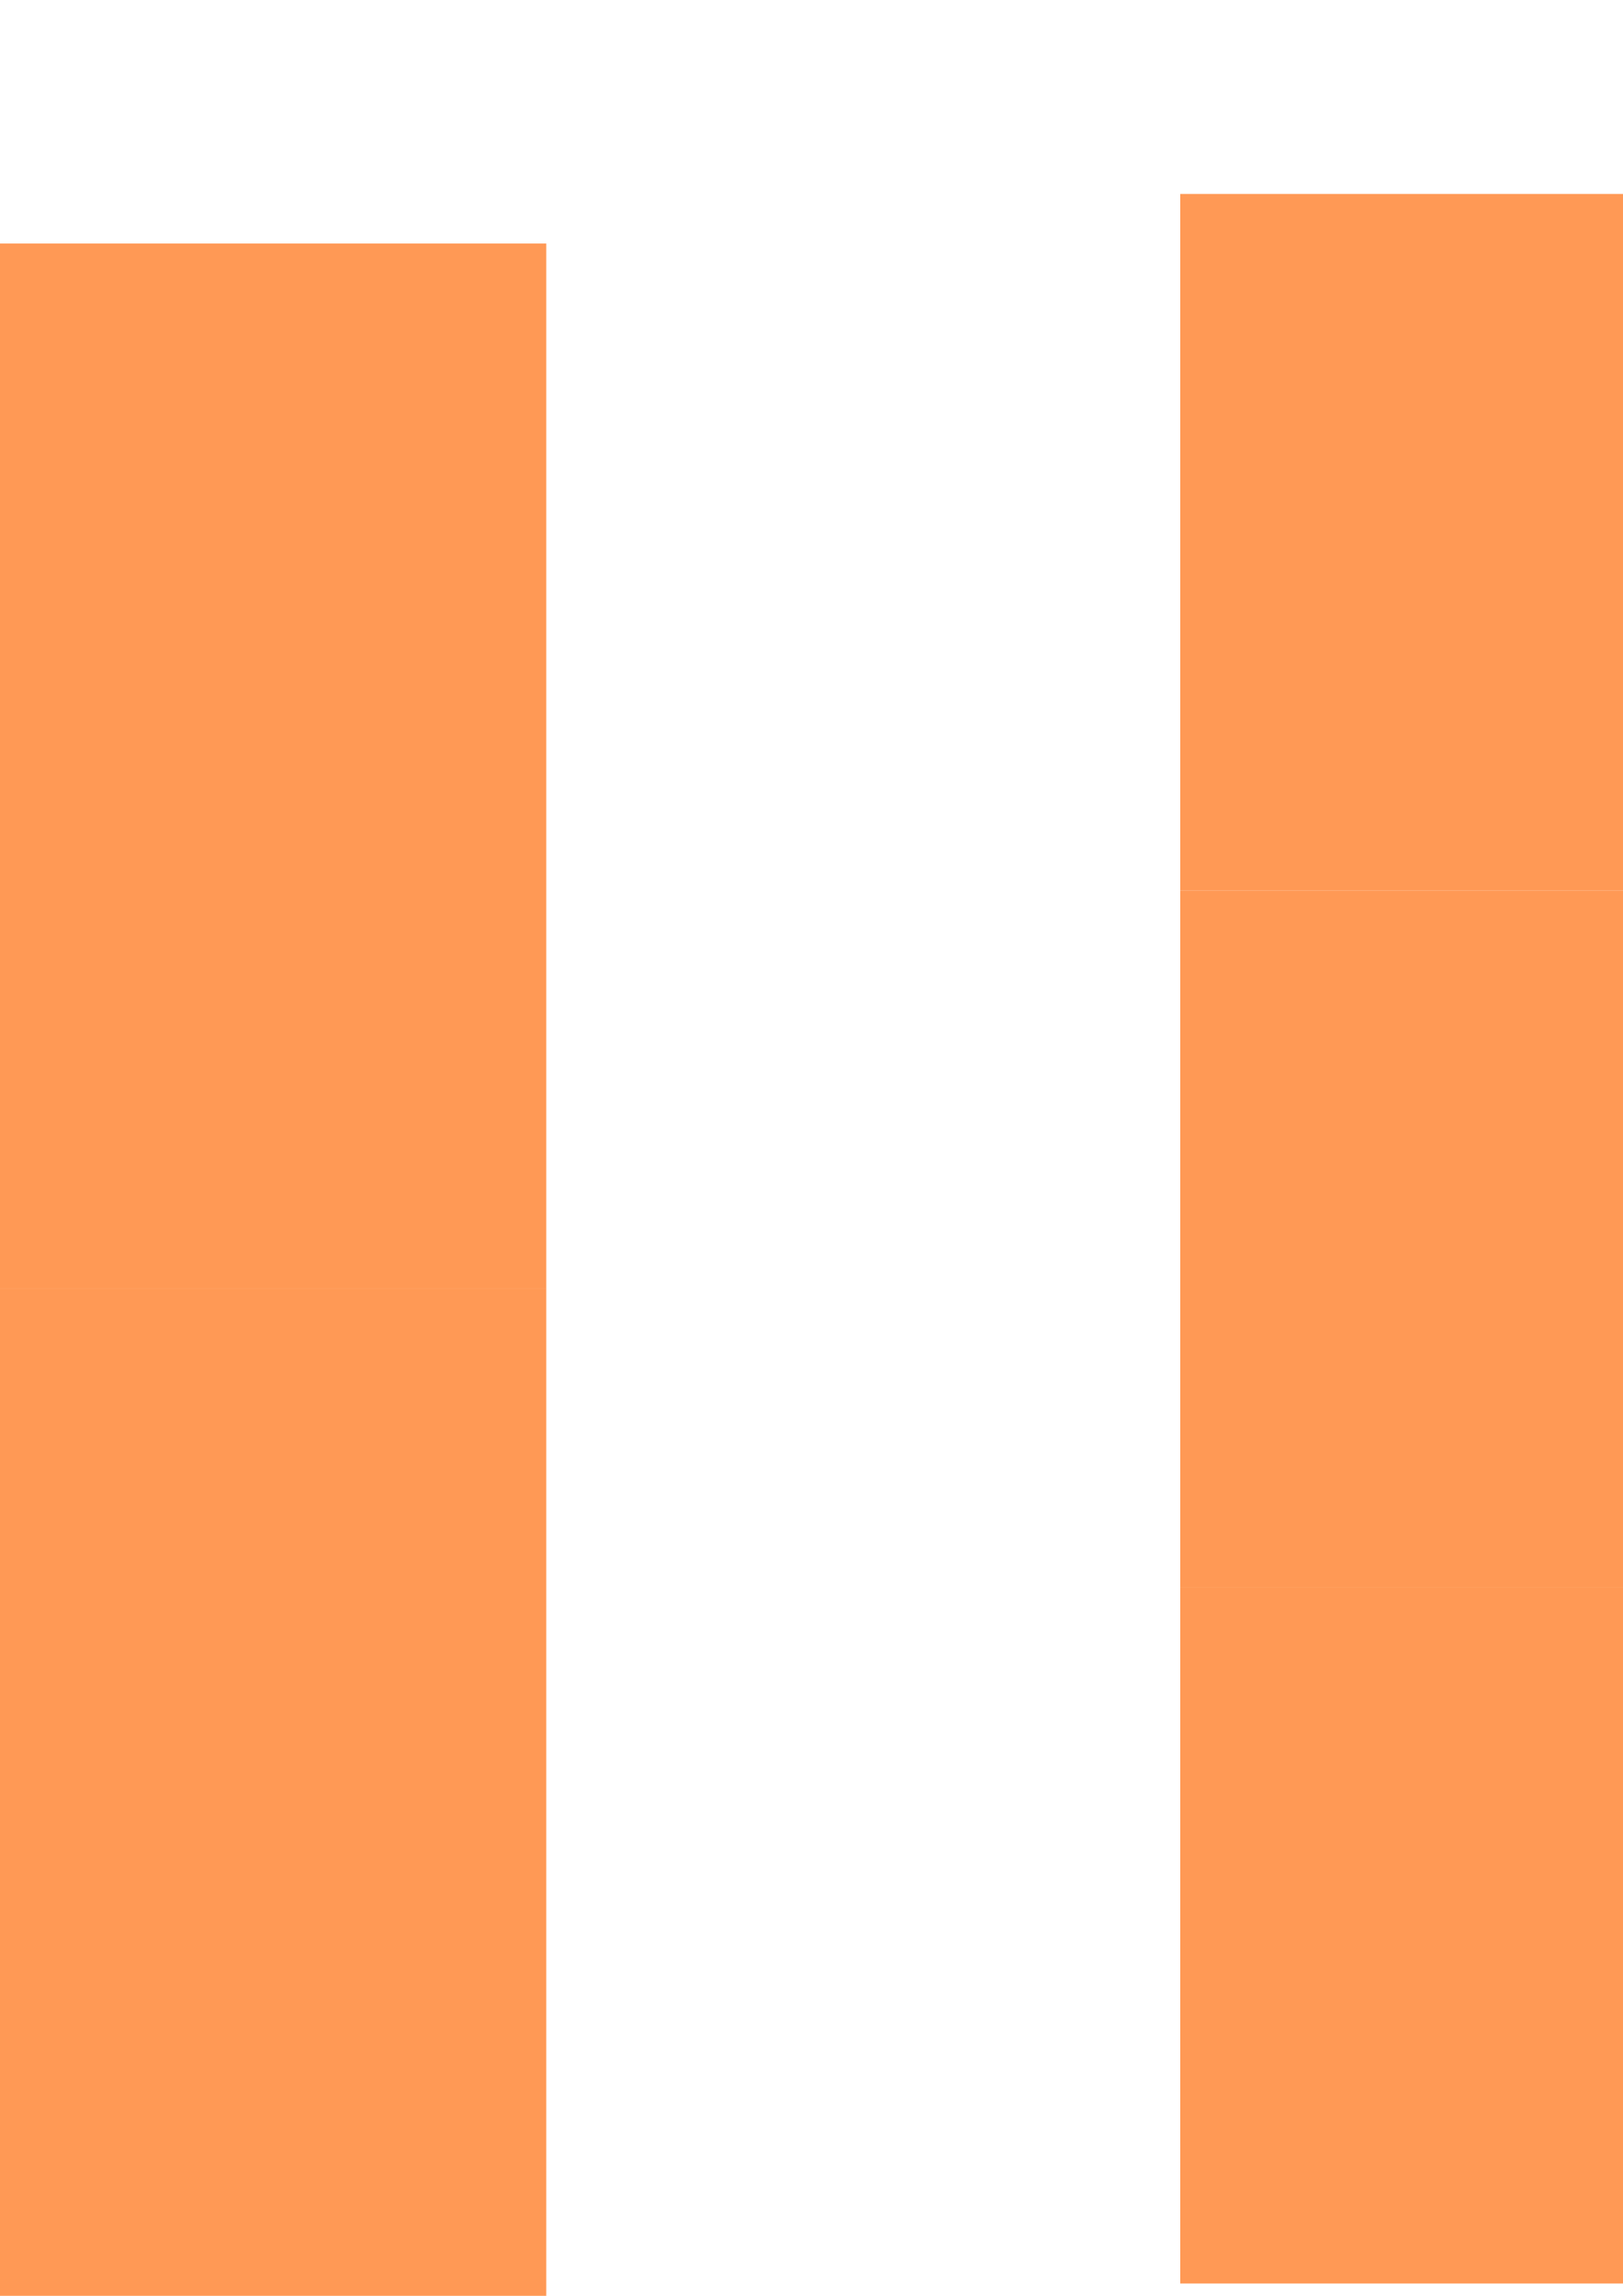 <?xml version="1.0" encoding="UTF-8" standalone="no"?>
<!-- Created with Inkscape (http://www.inkscape.org/) -->

<svg
   xmlns:dc="http://purl.org/dc/elements/1.1/"
   xmlns:cc="http://creativecommons.org/ns#"
   xmlns:rdf="http://www.w3.org/1999/02/22-rdf-syntax-ns#"
   xmlns:svg="http://www.w3.org/2000/svg"
   xmlns="http://www.w3.org/2000/svg"
   xmlns:sodipodi="http://sodipodi.sourceforge.net/DTD/sodipodi-0.dtd"
   xmlns:inkscape="http://www.inkscape.org/namespaces/inkscape"
   width="210mm"
   height="297mm"
   viewBox="0 0 210 297"
   version="1.1"
   id="svg6603"
   inkscape:version="0.92.3 (2405546, 2018-03-11)"
   sodipodi:docname="TarokKards.svg">
  <defs
     id="defs6597">
    <inkscape:path-effect
       effect="bspline"
       id="path-effect7348"
       is_visible="true"
       weight="33.333"
       steps="2"
       helper_size="0"
       apply_no_weight="true"
       apply_with_weight="true"
       only_selected="false" />
    <inkscape:path-effect
       only_selected="false"
       apply_with_weight="true"
       apply_no_weight="true"
       helper_size="0"
       steps="2"
       weight="33.333"
       is_visible="true"
       id="path-effect7344"
       effect="bspline" />
    <inkscape:path-effect
       effect="bspline"
       id="path-effect7340"
       is_visible="true"
       weight="33.333"
       steps="2"
       helper_size="0"
       apply_no_weight="true"
       apply_with_weight="true"
       only_selected="false" />
    <inkscape:path-effect
       only_selected="false"
       apply_with_weight="true"
       apply_no_weight="true"
       helper_size="0"
       steps="2"
       weight="33.333"
       is_visible="true"
       id="path-effect7336"
       effect="bspline" />
    <inkscape:path-effect
       effect="bspline"
       id="path-effect7332"
       is_visible="true"
       weight="33.333"
       steps="2"
       helper_size="0"
       apply_no_weight="true"
       apply_with_weight="true"
       only_selected="false" />
    <inkscape:path-effect
       only_selected="false"
       apply_with_weight="true"
       apply_no_weight="true"
       helper_size="0"
       steps="2"
       weight="33.333"
       is_visible="true"
       id="path-effect7328"
       effect="bspline" />
    <inkscape:path-effect
       effect="bspline"
       id="path-effect7324"
       is_visible="true"
       weight="33.333"
       steps="2"
       helper_size="0"
       apply_no_weight="true"
       apply_with_weight="true"
       only_selected="false" />
    <inkscape:path-effect
       effect="bspline"
       id="path-effect7294"
       is_visible="true"
       weight="33.333"
       steps="2"
       helper_size="0"
       apply_no_weight="true"
       apply_with_weight="true"
       only_selected="false" />
    <inkscape:path-effect
       only_selected="false"
       apply_with_weight="true"
       apply_no_weight="true"
       helper_size="0"
       steps="2"
       weight="33.333"
       is_visible="true"
       id="path-effect7291"
       effect="bspline" />
    <inkscape:path-effect
       effect="bspline"
       id="path-effect7288"
       is_visible="true"
       weight="33.333"
       steps="2"
       helper_size="0"
       apply_no_weight="true"
       apply_with_weight="true"
       only_selected="false" />
    <inkscape:path-effect
       only_selected="false"
       apply_with_weight="true"
       apply_no_weight="true"
       helper_size="0"
       steps="2"
       weight="33.333"
       is_visible="true"
       id="path-effect7285"
       effect="bspline" />
    <inkscape:path-effect
       effect="bspline"
       id="path-effect7220"
       is_visible="true"
       weight="33.333"
       steps="2"
       helper_size="0"
       apply_no_weight="true"
       apply_with_weight="true"
       only_selected="false" />
    <inkscape:path-effect
       only_selected="false"
       apply_with_weight="true"
       apply_no_weight="true"
       helper_size="0"
       steps="2"
       weight="33.333"
       is_visible="true"
       id="path-effect7216"
       effect="bspline" />
    <inkscape:path-effect
       effect="bspline"
       id="path-effect7212"
       is_visible="true"
       weight="33.333"
       steps="2"
       helper_size="0"
       apply_no_weight="true"
       apply_with_weight="true"
       only_selected="false" />
    <inkscape:path-effect
       only_selected="false"
       apply_with_weight="true"
       apply_no_weight="true"
       helper_size="0"
       steps="2"
       weight="33.333"
       is_visible="true"
       id="path-effect6448"
       effect="bspline" />
    <inkscape:path-effect
       only_selected="false"
       apply_with_weight="true"
       apply_no_weight="true"
       helper_size="0"
       steps="2"
       weight="33.333"
       is_visible="true"
       id="path-effect6595"
       effect="bspline" />
    <inkscape:path-effect
       only_selected="false"
       apply_with_weight="true"
       apply_no_weight="true"
       helper_size="0"
       steps="2"
       weight="33.333"
       is_visible="true"
       id="path-effect6448-8"
       effect="bspline" />
  </defs>
  <sodipodi:namedview
     id="base"
     pagecolor="#ffffff"
     bordercolor="#666666"
     borderopacity="1.0"
     inkscape:pageopacity="0.0"
     inkscape:pageshadow="2"
     inkscape:zoom="0.12374369"
     inkscape:cx="3197.2361"
     inkscape:cy="98.671607"
     inkscape:document-units="mm"
     inkscape:current-layer="layer1"
     showgrid="false"
     inkscape:window-width="1366"
     inkscape:window-height="705"
     inkscape:window-x="1912"
     inkscape:window-y="394"
     inkscape:window-maximized="1" />
  <g
     inkscape:label="Layer 1"
     inkscape:groupmode="layer"
     id="layer1">
    <rect
       y="25"
       x="391.962"
       height="67.579"
       width="83.533"
       id="rect7306"
       style="opacity:1;fill:#ff9955;fill-opacity:1;stroke:none;stroke-width:0.177;stroke-linecap:round;stroke-linejoin:round;stroke-miterlimit:4;stroke-dasharray:none;stroke-opacity:1" />
    <rect
       style="opacity:1;fill:#ff9955;fill-opacity:1;stroke:none;stroke-width:0.177;stroke-linecap:round;stroke-linejoin:round;stroke-miterlimit:4;stroke-dasharray:none;stroke-opacity:1"
       id="rect7308"
       width="83.533"
       height="67.579"
       x="391.962"
       y="92.58" />
    <rect
       y="160.159"
       x="391.962"
       height="67.579"
       width="83.533"
       id="rect7310"
       style="opacity:1;fill:#ff9955;fill-opacity:1;stroke:none;stroke-width:0.177;stroke-linecap:round;stroke-linejoin:round;stroke-miterlimit:4;stroke-dasharray:none;stroke-opacity:1" />
    <rect
       style="opacity:1;fill:#ff9955;fill-opacity:1;stroke:none;stroke-width:0.177;stroke-linecap:round;stroke-linejoin:round;stroke-miterlimit:4;stroke-dasharray:none;stroke-opacity:1"
       id="rect7312"
       width="83.533"
       height="67.579"
       x="391.962"
       y="227.739" />
    <rect
       y="227.739"
       x="475.494"
       height="67.579"
       width="83.533"
       id="rect7314"
       style="opacity:1;fill:#ff9955;fill-opacity:1;stroke:none;stroke-width:0.177;stroke-linecap:round;stroke-linejoin:round;stroke-miterlimit:4;stroke-dasharray:none;stroke-opacity:1" />
    <rect
       style="opacity:1;fill:#ff9955;fill-opacity:1;stroke:none;stroke-width:0.177;stroke-linecap:round;stroke-linejoin:round;stroke-miterlimit:4;stroke-dasharray:none;stroke-opacity:1"
       id="rect7316"
       width="83.533"
       height="67.579"
       x="475.494"
       y="160.159" />
    <rect
       y="92.58"
       x="475.494"
       height="67.579"
       width="83.533"
       id="rect7318"
       style="opacity:1;fill:#ff9955;fill-opacity:1;stroke:none;stroke-width:0.177;stroke-linecap:round;stroke-linejoin:round;stroke-miterlimit:4;stroke-dasharray:none;stroke-opacity:1" />
    <rect
       style="opacity:1;fill:#ff9955;fill-opacity:1;stroke:none;stroke-width:0.177;stroke-linecap:round;stroke-linejoin:round;stroke-miterlimit:4;stroke-dasharray:none;stroke-opacity:1"
       id="rect7320"
       width="83.533"
       height="67.579"
       x="475.494"
       y="25" />
    <path
       sodipodi:nodetypes="ascscsccccssscsa"
       inkscape:connector-curvature="0"
       id="path6579"
       d="m -29.154,-61.24 c -6.614,0.007 -12.281,9.31 -12.996,14.995 -0.715,5.686 6.512,13.01 6.505,13.003 -0.007,-0.007 -6.559,-6.559 -13.03,-6.532 -6.471,0.027 -12.93,6.486 -12.949,13.004 -0.02,6.518 6.287,12.824 12.881,12.92 6.594,0.096 16.12,-10.328 17.343,-6.16 l -7.5,22.501 h 19.494 l -7.544,-22.633 c 1.846,-4.109 10.797,6.392 17.293,6.39 6.496,-0.002 12.994,-6.5 12.994,-12.998 -3.97e-5,-6.498 -6.533,-13.031 -13.014,-13.014 -6.481,0.018 -12.861,6.398 -12.92,6.456 -0.059,0.059 6.841,-7.912 6.003,-13.501 -0.838,-5.589 -6.183,-14.438 -12.56,-14.432 z"
       style="fill:#483737;stroke:#000000;stroke-width:0.087px;stroke-linecap:butt;stroke-linejoin:miter;stroke-opacity:1" />
    <rect
       y="166.663"
       x="-96.384"
       height="135.159"
       width="83.533"
       id="rect7222"
       style="opacity:1;fill:#ff9955;fill-opacity:1;stroke:none;stroke-width:0.25;stroke-linecap:round;stroke-linejoin:round;stroke-miterlimit:4;stroke-dasharray:none;stroke-opacity:1" />
    <rect
       style="opacity:1;fill:#ff9955;fill-opacity:1;stroke:none;stroke-width:0.25;stroke-linecap:round;stroke-linejoin:round;stroke-miterlimit:4;stroke-dasharray:none;stroke-opacity:1"
       id="rect7224"
       width="83.533"
       height="135.159"
       x="-12.851"
       y="31.504" />
    <rect
       style="opacity:1;fill:#ff9955;fill-opacity:1;stroke:none;stroke-width:0.25;stroke-linecap:round;stroke-linejoin:round;stroke-miterlimit:4;stroke-dasharray:none;stroke-opacity:1"
       id="rect7226"
       width="83.533"
       height="135.159"
       x="-96.384"
       y="31.504" />
    <rect
       y="166.663"
       x="-12.851"
       height="135.159"
       width="83.533"
       id="rect7228"
       style="opacity:1;fill:#ff9955;fill-opacity:1;stroke:none;stroke-width:0.25;stroke-linecap:round;stroke-linejoin:round;stroke-miterlimit:4;stroke-dasharray:none;stroke-opacity:1" />
    <rect
       style="opacity:1;fill:#ff9955;fill-opacity:1;stroke:none;stroke-width:0.204;stroke-linecap:round;stroke-linejoin:round;stroke-miterlimit:4;stroke-dasharray:none;stroke-opacity:1"
       id="rect7262"
       width="83.533"
       height="90.106"
       x="152.711"
       y="205.301" />
    <rect
       y="115.195"
       x="152.711"
       height="90.106"
       width="83.533"
       id="rect7264"
       style="opacity:1;fill:#ff9955;fill-opacity:1;stroke:none;stroke-width:0.204;stroke-linecap:round;stroke-linejoin:round;stroke-miterlimit:4;stroke-dasharray:none;stroke-opacity:1" />
    <rect
       style="opacity:1;fill:#ff9955;fill-opacity:1;stroke:none;stroke-width:0.204;stroke-linecap:round;stroke-linejoin:round;stroke-miterlimit:4;stroke-dasharray:none;stroke-opacity:1"
       id="rect7266"
       width="83.533"
       height="90.106"
       x="152.711"
       y="25.089" />
    <rect
       y="25.089"
       x="236.244"
       height="90.106"
       width="83.533"
       id="rect7268"
       style="opacity:1;fill:#ff9955;fill-opacity:1;stroke:none;stroke-width:0.204;stroke-linecap:round;stroke-linejoin:round;stroke-miterlimit:4;stroke-dasharray:none;stroke-opacity:1" />
    <rect
       style="opacity:1;fill:#ff9955;fill-opacity:1;stroke:none;stroke-width:0.204;stroke-linecap:round;stroke-linejoin:round;stroke-miterlimit:4;stroke-dasharray:none;stroke-opacity:1"
       id="rect7270"
       width="83.533"
       height="90.106"
       x="236.244"
       y="115.195" />
    <rect
       y="205.301"
       x="236.244"
       height="90.106"
       width="83.533"
       id="rect7272"
       style="opacity:1;fill:#ff9955;fill-opacity:1;stroke:none;stroke-width:0.204;stroke-linecap:round;stroke-linejoin:round;stroke-miterlimit:4;stroke-dasharray:none;stroke-opacity:1" />
    <path
       sodipodi:nodetypes="ascccccsa"
       inkscape:original-d="m 203.01878,-40.554492 c 7e-5,-1.022265 5e-5,-8.898677 0,-13.34793 -8.17041,-5.7e-5 -16.34097,-5.7e-5 -24.51138,0 5e-5,8.170296 5e-5,16.340865 0,24.511387 8.17057,8.170456 24.51138,24.511397 24.51138,24.511397 0,0 16.34098,-16.340981 24.51139,-24.511382 -0.15656,-8.170475 6e-5,-16.340953 0,-24.511402 -8.17044,-5.7e-5 -16.34087,-5.7e-5 -24.51139,0 4e-5,4.449253 4e-5,12.325665 0,13.34793 z"
       inkscape:path-effect="#path-effect7291"
       inkscape:connector-curvature="0"
       id="path7276"
       d="m 203.019,-41.577 c 0,0 0,-7.876 -4.085,-10.101 -4.085,-2.225 -12.256,-2.225 -16.341,1.861 -4.085,4.085 -4.085,12.256 6e-5,20.426 4.085,8.171 12.256,16.341 20.426,24.511 8.17,-8.17 16.341,-16.341 20.426,-24.511 4.085,-8.17 4.085,-16.341 -2e-5,-20.426 -4.085,-4.085 -12.256,-4.085 -16.341,-1.861 -4.085,2.225 -4.085,10.101 -4.085,10.101 z"
       style="fill:#ff2a2a;stroke:#000000;stroke-width:0.055px;stroke-linecap:butt;stroke-linejoin:miter;stroke-opacity:1" />
    <rect
       ry="12.095"
       y="413.795"
       x="527.601"
       height="270.318"
       width="167.065"
       id="rect7236"
       style="opacity:1;fill:#ececec;fill-opacity:1;stroke:#000000;stroke-width:1.9;stroke-linecap:round;stroke-linejoin:round;stroke-miterlimit:4;stroke-dasharray:none;stroke-opacity:1"
       transform="rotate(-29.27)"
       inkscape:export-filename="C:\Users\Blaž\Desktop\g7381.png"
       inkscape:export-xdpi="27.395222"
       inkscape:export-ydpi="27.395222" />
    <g
       id="g7358"
       transform="rotate(-29.27,676.617,-454.111)"
       inkscape:export-filename="C:\Users\Blaž\Desktop\g7381.png"
       inkscape:export-xdpi="27.395222"
       inkscape:export-ydpi="27.395222">
      <path
         style="fill:#483737;stroke:#000000;stroke-width:0.055px;stroke-linecap:butt;stroke-linejoin:miter;stroke-opacity:1"
         d="m 433.729,80.362 c 0,0 -6.162,0 -6.162,0 2.054,-6.162 4.518,-13.554 3.696,-14.377 -0.822,-0.822 -5.707,4.062 -9.858,3.025 -4.152,-1.038 -8.217,-7.135 -6.162,-13.298 2.054,-6.162 10.271,-12.325 18.487,-18.487 8.217,6.162 16.433,12.325 18.487,18.487 2.054,6.162 -2.054,12.325 -6.107,13.407 -4.053,1.082 -9.131,-3.996 -9.944,-3.184 -0.812,0.812 1.672,8.264 3.726,14.427 0,0 -6.162,0 -6.162,0 z"
         id="path6593"
         inkscape:connector-curvature="0"
         inkscape:path-effect="#path-effect6595"
         inkscape:original-d="M 433.72942,80.361781 H 427.567 c 0,0 4.51806,-13.554477 6.16231,-18.487447 -3.28856,3.288616 -8.17306,8.173184 -12.32474,12.324935 -4.15163,-6.227552 -8.21655,-12.324889 -12.32493,-18.487255 8.21664,-6.162501 24.64975,-18.487341 24.64975,-18.487341 0,0 16.43324,12.32484 24.64977,18.487341 -4.10824,6.162366 -8.21655,12.324776 -12.32492,18.487255 -4.05116,-3.944946 -9.07616,-9.076271 -12.32482,-12.324833 1.62435,4.872896 6.16241,18.487345 6.16241,18.487345 z"
         sodipodi:nodetypes="ccccccccccc" />
      <path
         sodipodi:nodetypes="ccccccccccc"
         inkscape:original-d="m 433.72941,147.94128 h -6.16242 c 0,0 4.51807,-13.55448 6.16232,-18.48745 -3.28857,3.28862 -8.17307,8.17318 -12.32475,12.32494 -4.15163,-6.22755 -8.21654,-12.32489 -12.32493,-18.48726 8.21665,-6.1625 24.64975,-18.48734 24.64975,-18.48734 0,0 16.43325,12.32484 24.64978,18.48734 -4.10825,6.16237 -8.21656,12.32477 -12.32492,18.48726 -4.05117,-3.94495 -9.07617,-9.07628 -12.32483,-12.32484 1.62435,4.8729 6.16241,18.48735 6.16241,18.48735 z"
         inkscape:path-effect="#path-effect7324"
         inkscape:connector-curvature="0"
         id="path7322"
         d="m 433.729,147.941 c 0,0 -6.162,0 -6.162,0 2.054,-6.162 4.518,-13.554 3.696,-14.377 -0.822,-0.822 -5.707,4.062 -9.858,3.025 -4.152,-1.038 -8.217,-7.135 -6.162,-13.298 2.054,-6.162 10.271,-12.325 18.487,-18.487 8.217,6.162 16.433,12.325 18.487,18.487 2.054,6.162 -2.054,12.325 -6.107,13.407 -4.053,1.082 -9.131,-3.996 -9.944,-3.184 -0.812,0.812 1.672,8.264 3.726,14.427 0,0 -6.162,0 -6.162,0 z"
         style="fill:#483737;stroke:#000000;stroke-width:0.055px;stroke-linecap:butt;stroke-linejoin:miter;stroke-opacity:1" />
      <path
         style="fill:#483737;stroke:#000000;stroke-width:0.055px;stroke-linecap:butt;stroke-linejoin:miter;stroke-opacity:1"
         d="m 433.729,215.521 c 0,0 -6.162,0 -6.162,0 2.054,-6.162 4.518,-13.554 3.696,-14.377 -0.822,-0.822 -5.707,4.062 -9.858,3.025 -4.152,-1.038 -8.217,-7.135 -6.162,-13.298 2.054,-6.162 10.271,-12.325 18.487,-18.487 8.217,6.162 16.433,12.325 18.487,18.487 2.054,6.162 -2.054,12.325 -6.107,13.407 -4.053,1.082 -9.131,-3.996 -9.944,-3.184 -0.812,0.812 1.672,8.264 3.726,14.427 0,0 -6.162,0 -6.162,0 z"
         id="path7326"
         inkscape:connector-curvature="0"
         inkscape:path-effect="#path-effect7328"
         inkscape:original-d="m 433.72941,215.52077 h -6.16242 c 0,0 4.51807,-13.55447 6.16232,-18.48745 -3.28857,3.28862 -8.17307,8.17319 -12.32475,12.32494 -4.15163,-6.22755 -8.21655,-12.32489 -12.32493,-18.48725 8.21665,-6.1625 24.64975,-18.48734 24.64975,-18.48734 0,0 16.43325,12.32484 24.64978,18.48734 -4.10825,6.16236 -8.21656,12.32477 -12.32492,18.48725 -4.05117,-3.94494 -9.07617,-9.07627 -12.32483,-12.32483 1.62435,4.8729 6.16241,18.48734 6.16241,18.48734 z"
         sodipodi:nodetypes="ccccccccccc" />
      <path
         sodipodi:nodetypes="ccccccccccc"
         inkscape:original-d="M 433.72941,283.10027 H 427.567 c 0,0 4.51806,-13.55448 6.16231,-18.48745 -3.28856,3.28862 -8.17306,8.17319 -12.32474,12.32494 -4.15164,-6.22755 -8.21655,-12.32489 -12.32493,-18.48725 8.21664,-6.16251 24.64975,-18.48734 24.64975,-18.48734 0,0 16.43324,12.32483 24.64977,18.48734 -4.10824,6.16236 -8.21656,12.32477 -12.32492,18.48725 -4.05117,-3.94494 -9.07616,-9.07627 -12.32483,-12.32484 1.62435,4.87291 6.16241,18.48735 6.16241,18.48735 z"
         inkscape:path-effect="#path-effect7332"
         inkscape:connector-curvature="0"
         id="path7330"
         d="m 433.729,283.1 c 0,0 -6.162,0 -6.162,0 2.054,-6.162 4.518,-13.554 3.696,-14.377 -0.822,-0.822 -5.707,4.062 -9.858,3.025 -4.152,-1.038 -8.217,-7.135 -6.162,-13.298 2.054,-6.162 10.271,-12.325 18.487,-18.487 8.217,6.162 16.433,12.325 18.487,18.487 2.054,6.162 -2.054,12.325 -6.107,13.407 -4.053,1.082 -9.131,-3.996 -9.944,-3.184 -0.812,0.812 1.672,8.264 3.726,14.427 0,0 -6.162,0 -6.162,0 z"
         style="fill:#483737;stroke:#000000;stroke-width:0.055px;stroke-linecap:butt;stroke-linejoin:miter;stroke-opacity:1" />
      <path
         style="fill:#483737;stroke:#000000;stroke-width:0.055px;stroke-linecap:butt;stroke-linejoin:miter;stroke-opacity:1"
         d="m 517.262,283.1 c 0,0 -6.162,0 -6.162,0 2.054,-6.162 4.518,-13.554 3.696,-14.377 -0.822,-0.822 -5.707,4.062 -9.858,3.025 -4.152,-1.038 -8.217,-7.135 -6.162,-13.298 2.054,-6.162 10.271,-12.325 18.487,-18.487 8.217,6.162 16.433,12.325 18.487,18.487 2.054,6.162 -2.054,12.325 -6.107,13.407 -4.053,1.082 -9.131,-3.996 -9.944,-3.184 -0.812,0.812 1.672,8.264 3.726,14.427 0,0 -6.162,0 -6.162,0 z"
         id="path7334"
         inkscape:connector-curvature="0"
         inkscape:path-effect="#path-effect7336"
         inkscape:original-d="m 517.26191,283.10027 h -6.16241 c 0,0 4.51806,-13.55448 6.16231,-18.48745 -3.28856,3.28862 -8.17306,8.17319 -12.32474,12.32494 -4.15164,-6.22755 -8.21655,-12.32489 -12.32493,-18.48725 8.21664,-6.16251 24.64975,-18.48734 24.64975,-18.48734 0,0 16.43324,12.32483 24.64977,18.48734 -4.10824,6.16236 -8.21656,12.32477 -12.32492,18.48725 -4.05117,-3.94494 -9.07616,-9.07627 -12.32483,-12.32484 1.62435,4.87291 6.16241,18.48735 6.16241,18.48735 z"
         sodipodi:nodetypes="ccccccccccc" />
      <path
         sodipodi:nodetypes="ccccccccccc"
         inkscape:original-d="m 517.26191,215.52077 h -6.16241 c 0,0 4.51806,-13.55448 6.16231,-18.48745 -3.28856,3.28862 -8.17306,8.17319 -12.32474,12.32494 -4.15164,-6.22755 -8.21655,-12.32489 -12.32493,-18.48725 8.21664,-6.16251 24.64975,-18.48734 24.64975,-18.48734 0,0 16.43324,12.32483 24.64977,18.48734 -4.10824,6.16236 -8.21656,12.32477 -12.32492,18.48725 -4.05117,-3.94494 -9.07616,-9.07627 -12.32483,-12.32484 1.62435,4.87291 6.16241,18.48735 6.16241,18.48735 z"
         inkscape:path-effect="#path-effect7340"
         inkscape:connector-curvature="0"
         id="path7338"
         d="m 517.262,215.521 c 0,0 -6.162,0 -6.162,0 2.054,-6.162 4.518,-13.554 3.696,-14.377 -0.822,-0.822 -5.707,4.062 -9.858,3.025 -4.152,-1.038 -8.217,-7.135 -6.162,-13.298 2.054,-6.162 10.271,-12.325 18.487,-18.487 8.217,6.162 16.433,12.325 18.487,18.487 2.054,6.162 -2.054,12.325 -6.107,13.407 -4.053,1.082 -9.131,-3.996 -9.944,-3.184 -0.812,0.812 1.672,8.264 3.726,14.427 0,0 -6.162,0 -6.162,0 z"
         style="fill:#483737;stroke:#000000;stroke-width:0.055px;stroke-linecap:butt;stroke-linejoin:miter;stroke-opacity:1" />
      <path
         style="fill:#483737;stroke:#000000;stroke-width:0.055px;stroke-linecap:butt;stroke-linejoin:miter;stroke-opacity:1"
         d="m 517.262,147.941 c 0,0 -6.162,0 -6.162,0 2.054,-6.162 4.518,-13.554 3.696,-14.377 -0.822,-0.822 -5.707,4.062 -9.858,3.025 -4.152,-1.038 -8.217,-7.135 -6.162,-13.298 2.054,-6.162 10.271,-12.325 18.487,-18.487 8.217,6.162 16.433,12.325 18.487,18.487 2.054,6.162 -2.054,12.325 -6.107,13.407 -4.053,1.082 -9.131,-3.996 -9.944,-3.184 -0.812,0.812 1.672,8.264 3.726,14.427 0,0 -6.162,0 -6.162,0 z"
         id="path7342"
         inkscape:connector-curvature="0"
         inkscape:path-effect="#path-effect7344"
         inkscape:original-d="m 517.26191,147.94127 h -6.16241 c 0,0 4.51806,-13.55448 6.16231,-18.48745 -3.28856,3.28862 -8.17306,8.17319 -12.32474,12.32494 -4.15164,-6.22755 -8.21655,-12.32489 -12.32493,-18.48725 8.21664,-6.16251 24.64975,-18.48734 24.64975,-18.48734 0,0 16.43324,12.32483 24.64977,18.48734 -4.10824,6.16236 -8.21656,12.32477 -12.32492,18.48725 -4.05117,-3.94494 -9.07616,-9.07627 -12.32483,-12.32484 1.62435,4.87291 6.16241,18.48735 6.16241,18.48735 z"
         sodipodi:nodetypes="ccccccccccc" />
      <path
         sodipodi:nodetypes="ccccccccccc"
         inkscape:original-d="m 517.26191,80.361777 h -6.16241 c 0,0 4.51806,-13.55448 6.16231,-18.48745 -3.28856,3.28862 -8.17306,8.17319 -12.32474,12.32494 -4.15164,-6.22755 -8.21655,-12.32489 -12.32493,-18.48725 8.21664,-6.16251 24.64975,-18.48734 24.64975,-18.48734 0,0 16.43324,12.32483 24.64977,18.48734 -4.10824,6.16236 -8.21656,12.32477 -12.32492,18.48725 -4.05117,-3.94494 -9.07616,-9.07627 -12.32483,-12.32484 1.62435,4.87291 6.16241,18.48735 6.16241,18.48735 z"
         inkscape:path-effect="#path-effect7348"
         inkscape:connector-curvature="0"
         id="path7346"
         d="m 517.262,80.362 c 0,0 -6.162,0 -6.162,0 2.054,-6.162 4.518,-13.554 3.696,-14.377 -0.822,-0.822 -5.707,4.062 -9.858,3.025 -4.152,-1.038 -8.217,-7.135 -6.162,-13.298 2.054,-6.162 10.271,-12.325 18.487,-18.487 8.217,6.162 16.433,12.325 18.487,18.487 2.054,6.162 -2.054,12.325 -6.107,13.407 -4.053,1.082 -9.131,-3.996 -9.944,-3.184 -0.812,0.812 1.672,8.264 3.726,14.427 0,0 -6.162,0 -6.162,0 z"
         style="fill:#483737;stroke:#000000;stroke-width:0.055px;stroke-linecap:butt;stroke-linejoin:miter;stroke-opacity:1" />
    </g>
    <rect
       style="opacity:1;fill:#ececec;fill-opacity:1;stroke:#000000;stroke-width:1.9;stroke-linecap:round;stroke-linejoin:round;stroke-miterlimit:4;stroke-dasharray:none;stroke-opacity:1"
       id="rect7148"
       width="167.065"
       height="270.318"
       x="809.887"
       y="102.997"
       ry="12.095"
       transform="rotate(-5.811)"
       inkscape:export-filename="C:\Users\Blaž\Desktop\g7381.png"
       inkscape:export-xdpi="27.395222"
       inkscape:export-ydpi="27.395222" />
    <g
       id="g7234"
       transform="rotate(-5.811,389.989,-10644.09)"
       inkscape:export-filename="C:\Users\Blaž\Desktop\g7381.png"
       inkscape:export-xdpi="27.395222"
       inkscape:export-ydpi="27.395222">
      <path
         style="fill:#ff2a2a;stroke:#000000;stroke-width:0.055px;stroke-linecap:butt;stroke-linejoin:miter;stroke-opacity:1"
         d="m -223.951,63.845 c 0,0 0,-7.876 -4.085,-10.101 -4.085,-2.225 -12.256,-2.225 -16.341,1.861 -4.085,4.085 -4.085,12.256 5e-5,20.426 4.085,8.171 12.256,16.341 20.426,24.511 8.17,-8.17 16.341,-16.341 20.426,-24.511 4.085,-8.17 4.085,-16.341 -1e-5,-20.426 -4.085,-4.085 -12.256,-4.085 -16.341,-1.861 -4.085,2.225 -4.085,10.101 -4.085,10.101 z"
         id="path6446-1"
         inkscape:connector-curvature="0"
         inkscape:path-effect="#path-effect6448-8"
         inkscape:original-d="m -223.95078,64.867426 c 7e-5,-1.022265 5e-5,-8.898677 0,-13.34793 -8.17041,-5.7e-5 -16.34097,-5.7e-5 -24.51138,0 5e-5,8.170296 5e-5,16.340865 0,24.511387 8.17057,8.170456 24.51138,24.511397 24.51138,24.511397 0,0 16.34098,-16.340971 24.51139,-24.511382 -0.15656,-8.170475 6e-5,-16.340953 0,-24.511402 -8.17044,-5.7e-5 -16.34087,-5.7e-5 -24.51139,0 4e-5,4.449253 4e-5,12.325665 0,13.34793 z"
         sodipodi:nodetypes="ascccccsa" />
      <path
         sodipodi:nodetypes="ascccccsa"
         inkscape:original-d="m -140.41828,64.867426 c 7e-5,-1.022265 5e-5,-8.898677 0,-13.34793 -8.17041,-5.7e-5 -16.34097,-5.7e-5 -24.51138,0 5e-5,8.170296 5e-5,16.340865 0,24.511387 8.17057,8.170456 24.51138,24.511397 24.51138,24.511397 0,0 16.34098,-16.340981 24.51139,-24.511382 -0.15656,-8.170475 6e-5,-16.340953 0,-24.511402 -8.17044,-5.7e-5 -16.34087,-5.7e-5 -24.51139,0 4e-5,4.449253 4e-5,12.325665 0,13.34793 z"
         inkscape:path-effect="#path-effect7212"
         inkscape:connector-curvature="0"
         id="path7210"
         d="m -140.418,63.845 c 0,0 0,-7.876 -4.085,-10.101 -4.085,-2.225 -12.256,-2.225 -16.341,1.861 -4.085,4.085 -4.085,12.256 5e-5,20.426 4.085,8.171 12.256,16.341 20.426,24.511 8.17,-8.17 16.341,-16.341 20.426,-24.511 4.085,-8.17 4.085,-16.341 -2e-5,-20.426 -4.085,-4.085 -12.256,-4.085 -16.341,-1.861 -4.085,2.225 -4.085,10.101 -4.085,10.101 z"
         style="fill:#ff2a2a;stroke:#000000;stroke-width:0.055px;stroke-linecap:butt;stroke-linejoin:miter;stroke-opacity:1" />
      <path
         style="fill:#ff2a2a;stroke:#000000;stroke-width:0.055px;stroke-linecap:butt;stroke-linejoin:miter;stroke-opacity:1"
         d="m -140.418,199.004 c 0,0 0,-7.876 -4.085,-10.101 -4.085,-2.225 -12.256,-2.225 -16.341,1.861 -4.085,4.085 -4.085,12.256 4e-5,20.426 4.085,8.171 12.256,16.341 20.426,24.511 8.17,-8.17 16.341,-16.341 20.426,-24.511 4.085,-8.17 4.085,-16.341 -1e-5,-20.426 -4.085,-4.085 -12.256,-4.085 -16.341,-1.861 -4.085,2.225 -4.085,10.101 -4.085,10.101 z"
         id="path7214"
         inkscape:connector-curvature="0"
         inkscape:path-effect="#path-effect7216"
         inkscape:original-d="m -140.41828,200.02643 c 7e-5,-1.02226 5e-5,-8.89868 0,-13.34793 -8.17041,-6e-5 -16.34097,-6e-5 -24.51138,0 5e-5,8.1703 5e-5,16.34087 0,24.51139 8.17057,8.17045 24.51138,24.51139 24.51138,24.51139 0,0 16.34098,-16.34097 24.51139,-24.51138 -0.15656,-8.17047 6e-5,-16.34095 0,-24.5114 -8.17044,-6e-5 -16.34087,-6e-5 -24.51139,0 4e-5,4.44925 4e-5,12.32567 0,13.34793 z"
         sodipodi:nodetypes="ascccccsa" />
      <path
         sodipodi:nodetypes="ascccccsa"
         inkscape:original-d="m -223.95078,200.02643 c 7e-5,-1.02227 5e-5,-8.89868 0,-13.34793 -8.17041,-6e-5 -16.34097,-6e-5 -24.51138,0 5e-5,8.1703 5e-5,16.34086 0,24.51139 8.17057,8.17045 24.51138,24.51138 24.51138,24.51138 0,0 16.34098,-16.34097 24.51139,-24.51137 -0.15656,-8.17047 6e-5,-16.34095 0,-24.5114 -8.17044,-6e-5 -16.34087,-6e-5 -24.51139,0 4e-5,4.44925 4e-5,12.32566 0,13.34793 z"
         inkscape:path-effect="#path-effect7220"
         inkscape:connector-curvature="0"
         id="path7218"
         d="m -223.951,199.004 c 0,0 0,-7.876 -4.085,-10.101 -4.085,-2.225 -12.256,-2.225 -16.341,1.861 -4.085,4.085 -4.085,12.256 5e-5,20.426 4.085,8.171 12.256,16.341 20.426,24.511 8.17,-8.17 16.341,-16.341 20.426,-24.511 4.085,-8.17 4.085,-16.341 -2e-5,-20.426 -4.085,-4.085 -12.256,-4.085 -16.341,-1.861 -4.085,2.225 -4.085,10.101 -4.085,10.101 z"
         style="fill:#ff2a2a;stroke:#000000;stroke-width:0.055px;stroke-linecap:butt;stroke-linejoin:miter;stroke-opacity:1" />
    </g>
    <rect
       ry="12.095"
       y="-239.62"
       x="940.673"
       height="270.318"
       width="167.065"
       id="rect7383"
       style="opacity:1;fill:#ececec;fill-opacity:1;stroke:#000000;stroke-width:1.9;stroke-linecap:round;stroke-linejoin:round;stroke-miterlimit:4;stroke-dasharray:none;stroke-opacity:1"
       transform="rotate(14.413)"
       inkscape:export-filename="C:\Users\Blaž\Desktop\g7381.png"
       inkscape:export-xdpi="27.395222"
       inkscape:export-ydpi="27.395222" />
    <path
       style="fill:#ff2a2a;stroke:#000000;stroke-width:0.062px;stroke-linecap:butt;stroke-linejoin:miter;stroke-opacity:1"
       d="m 1024.923,126.716 -34.001,20.097 20.097,34.001 34.001,-20.097 z"
       id="path6450"
       inkscape:connector-curvature="0"
       inkscape:export-filename="C:\Users\Blaž\Desktop\g7381.png"
       inkscape:export-xdpi="27.395222"
       inkscape:export-ydpi="27.395222" />
    <rect
       ry="12.095"
       y="-597.265"
       x="953.81"
       height="270.318"
       width="167.065"
       id="rect7304"
       style="opacity:1;fill:#ececec;fill-opacity:1;stroke:#000000;stroke-width:1.9;stroke-linecap:round;stroke-linejoin:round;stroke-miterlimit:4;stroke-dasharray:none;stroke-opacity:1"
       transform="rotate(34.057)"
       inkscape:export-filename="C:\Users\Blaž\Desktop\g7381.png"
       inkscape:export-xdpi="27.395222"
       inkscape:export-ydpi="27.395222" />
    <g
       id="g7381"
       transform="rotate(34.057,734.937,1228.362)"
       inkscape:export-filename="C:\Users\Blaž\Desktop\g7381.png"
       inkscape:export-xdpi="27.395222"
       inkscape:export-ydpi="27.395222">
      <path
         style="fill:#483737;stroke:#000000;stroke-width:0.058px;stroke-linecap:butt;stroke-linejoin:miter;stroke-opacity:1"
         d="m 517.254,37.765 c -4.364,0.004 -8.103,6.143 -8.575,9.894 -0.472,3.751 4.296,8.584 4.292,8.579 -0.005,-0.005 -4.328,-4.328 -8.597,-4.31 -4.269,0.018 -8.531,4.28 -8.544,8.58 -0.013,4.3 4.148,8.461 8.499,8.525 4.351,0.063 10.636,-6.814 11.443,-4.064 l -4.949,14.846 h 12.862 l -4.978,-14.933 c 1.218,-2.711 7.124,4.217 11.41,4.216 4.286,-0.001 8.574,-4.289 8.574,-8.576 -3e-5,-4.287 -4.31,-8.598 -8.586,-8.586 -4.276,0.012 -8.486,4.221 -8.525,4.26 -0.039,0.039 4.514,-5.22 3.961,-8.908 -0.553,-3.687 -4.079,-9.527 -8.287,-9.522 z"
         id="path7250"
         inkscape:connector-curvature="0"
         sodipodi:nodetypes="ascscsccccssscsa" />
      <path
         sodipodi:nodetypes="ascscsccccssscsa"
         inkscape:connector-curvature="0"
         id="path7252"
         d="m 433.721,240.503 c -4.364,0.005 -8.103,6.143 -8.575,9.894 -0.472,3.751 4.296,8.584 4.292,8.579 -0.005,-0.005 -4.328,-4.328 -8.597,-4.31 -4.269,0.018 -8.531,4.28 -8.544,8.58 -0.013,4.3 4.148,8.461 8.499,8.525 4.351,0.063 10.636,-6.814 11.443,-4.064 l -4.949,14.846 h 12.862 l -4.978,-14.933 c 1.218,-2.711 7.124,4.217 11.41,4.216 4.286,-9.2e-4 8.574,-4.289 8.574,-8.576 -3e-5,-4.287 -4.31,-8.598 -8.586,-8.586 -4.276,0.012 -8.486,4.221 -8.525,4.26 -0.039,0.039 4.514,-5.22 3.961,-8.908 -0.553,-3.687 -4.079,-9.527 -8.287,-9.522 z"
         style="fill:#483737;stroke:#000000;stroke-width:0.058px;stroke-linecap:butt;stroke-linejoin:miter;stroke-opacity:1" />
      <path
         style="fill:#483737;stroke:#000000;stroke-width:0.058px;stroke-linecap:butt;stroke-linejoin:miter;stroke-opacity:1"
         d="m 517.254,240.503 c -4.364,0.005 -8.103,6.143 -8.575,9.894 -0.472,3.751 4.296,8.584 4.292,8.579 -0.005,-0.005 -4.328,-4.328 -8.597,-4.31 -4.269,0.018 -8.531,4.28 -8.544,8.58 -0.013,4.3 4.148,8.461 8.499,8.525 4.351,0.063 10.636,-6.814 11.443,-4.064 l -4.949,14.846 h 12.862 l -4.978,-14.933 c 1.218,-2.711 7.124,4.217 11.41,4.216 4.286,-9.3e-4 8.574,-4.289 8.574,-8.576 -3e-5,-4.287 -4.31,-8.598 -8.586,-8.586 -4.276,0.012 -8.486,4.221 -8.525,4.26 -0.039,0.039 4.514,-5.22 3.961,-8.908 -0.553,-3.687 -4.079,-9.527 -8.287,-9.522 z"
         id="path7254"
         inkscape:connector-curvature="0"
         sodipodi:nodetypes="ascscsccccssscsa" />
      <path
         sodipodi:nodetypes="ascscsccccssscsa"
         inkscape:connector-curvature="0"
         id="path7256"
         d="m 433.721,172.924 c -4.364,0.005 -8.103,6.143 -8.575,9.894 -0.472,3.751 4.296,8.584 4.292,8.579 -0.005,-0.005 -4.328,-4.328 -8.597,-4.31 -4.269,0.018 -8.531,4.28 -8.544,8.58 -0.013,4.3 4.148,8.461 8.499,8.525 4.351,0.063 10.636,-6.814 11.443,-4.064 l -4.949,14.846 h 12.862 l -4.978,-14.933 c 1.218,-2.711 7.124,4.217 11.41,4.216 4.286,-9.2e-4 8.574,-4.289 8.574,-8.576 -2e-5,-4.287 -4.31,-8.598 -8.586,-8.586 -4.276,0.012 -8.486,4.221 -8.525,4.26 -0.039,0.039 4.514,-5.22 3.961,-8.908 -0.553,-3.687 -4.079,-9.527 -8.287,-9.522 z"
         style="fill:#483737;stroke:#000000;stroke-width:0.058px;stroke-linecap:butt;stroke-linejoin:miter;stroke-opacity:1" />
      <path
         style="fill:#483737;stroke:#000000;stroke-width:0.058px;stroke-linecap:butt;stroke-linejoin:miter;stroke-opacity:1"
         d="m 474.041,133.042 c -4.364,0.005 -8.103,6.143 -8.575,9.894 -0.472,3.751 4.296,8.584 4.292,8.579 -0.005,-0.005 -4.328,-4.328 -8.597,-4.31 -4.269,0.018 -8.531,4.28 -8.544,8.58 -0.013,4.3 4.148,8.461 8.499,8.524 4.351,0.063 10.636,-6.814 11.443,-4.064 l -4.949,14.846 h 12.862 l -4.978,-14.933 c 1.218,-2.711 7.124,4.217 11.41,4.216 4.286,-9.2e-4 8.574,-4.289 8.574,-8.576 -3e-5,-4.287 -4.31,-8.598 -8.586,-8.586 -4.276,0.012 -8.486,4.221 -8.525,4.26 -0.039,0.039 4.514,-5.22 3.961,-8.908 -0.553,-3.687 -4.079,-9.527 -8.287,-9.522 z"
         id="path7258"
         inkscape:connector-curvature="0"
         sodipodi:nodetypes="ascscsccccssscsa" />
      <path
         sodipodi:nodetypes="ascscsccccssscsa"
         inkscape:connector-curvature="0"
         id="path7248"
         d="m 433.721,37.765 c -4.364,0.004 -8.103,6.143 -8.575,9.894 -0.472,3.751 4.296,8.584 4.292,8.579 -0.005,-0.005 -4.328,-4.328 -8.597,-4.31 -4.269,0.018 -8.531,4.28 -8.544,8.58 -0.013,4.3 4.148,8.461 8.499,8.525 4.351,0.063 10.636,-6.814 11.443,-4.064 l -4.949,14.846 h 12.862 l -4.978,-14.933 c 1.218,-2.711 7.124,4.217 11.41,4.216 4.286,-0.001 8.574,-4.289 8.574,-8.576 -3e-5,-4.287 -4.31,-8.598 -8.586,-8.586 -4.276,0.012 -8.486,4.221 -8.525,4.26 -0.039,0.039 4.514,-5.22 3.961,-8.908 -0.553,-3.687 -4.079,-9.527 -8.287,-9.522 z"
         style="fill:#483737;stroke:#000000;stroke-width:0.058px;stroke-linecap:butt;stroke-linejoin:miter;stroke-opacity:1" />
      <path
         style="fill:#483737;stroke:#000000;stroke-width:0.058px;stroke-linecap:butt;stroke-linejoin:miter;stroke-opacity:1"
         d="m 517.254,172.924 c -4.364,0.005 -8.103,6.143 -8.575,9.894 -0.472,3.751 4.296,8.584 4.292,8.579 -0.005,-0.005 -4.328,-4.328 -8.597,-4.31 -4.269,0.018 -8.531,4.28 -8.544,8.58 -0.013,4.3 4.148,8.461 8.499,8.525 4.351,0.063 10.636,-6.814 11.443,-4.064 l -4.949,14.846 h 12.862 l -4.978,-14.933 c 1.218,-2.711 7.124,4.217 11.41,4.216 4.286,-9.3e-4 8.574,-4.289 8.574,-8.576 -3e-5,-4.287 -4.31,-8.598 -8.586,-8.586 -4.276,0.012 -8.486,4.221 -8.525,4.26 -0.039,0.039 4.514,-5.22 3.961,-8.908 -0.553,-3.687 -4.079,-9.527 -8.287,-9.522 z"
         id="path7366"
         inkscape:connector-curvature="0"
         sodipodi:nodetypes="ascscsccccssscsa" />
      <path
         sodipodi:nodetypes="ascscsccccssscsa"
         inkscape:connector-curvature="0"
         id="path7368"
         d="m 517.254,105.344 c -4.364,0.005 -8.103,6.143 -8.575,9.894 -0.472,3.751 4.296,8.584 4.292,8.579 -0.005,-0.005 -4.328,-4.328 -8.597,-4.31 -4.269,0.018 -8.531,4.28 -8.544,8.58 -0.013,4.3 4.148,8.461 8.499,8.525 4.351,0.063 10.636,-6.814 11.443,-4.064 l -4.949,14.846 h 12.862 l -4.978,-14.933 c 1.218,-2.711 7.124,4.217 11.41,4.216 4.286,-9.3e-4 8.574,-4.289 8.574,-8.576 -3e-5,-4.287 -4.31,-8.598 -8.586,-8.586 -4.276,0.012 -8.486,4.221 -8.525,4.26 -0.039,0.039 4.514,-5.22 3.961,-8.908 -0.553,-3.687 -4.079,-9.527 -8.287,-9.522 z"
         style="fill:#483737;stroke:#000000;stroke-width:0.058px;stroke-linecap:butt;stroke-linejoin:miter;stroke-opacity:1" />
      <path
         style="fill:#483737;stroke:#000000;stroke-width:0.058px;stroke-linecap:butt;stroke-linejoin:miter;stroke-opacity:1"
         d="m 433.721,105.344 c -4.364,0.005 -8.103,6.143 -8.575,9.894 -0.472,3.751 4.296,8.584 4.292,8.579 -0.005,-0.005 -4.328,-4.328 -8.597,-4.31 -4.269,0.018 -8.531,4.28 -8.544,8.58 -0.013,4.3 4.148,8.461 8.499,8.525 4.351,0.063 10.636,-6.814 11.443,-4.064 l -4.949,14.846 h 12.862 l -4.978,-14.933 c 1.218,-2.711 7.124,4.217 11.41,4.216 4.286,-9.2e-4 8.574,-4.289 8.574,-8.576 -2e-5,-4.287 -4.31,-8.598 -8.586,-8.586 -4.276,0.012 -8.486,4.221 -8.525,4.26 -0.039,0.039 4.514,-5.22 3.961,-8.908 -0.553,-3.687 -4.079,-9.527 -8.287,-9.522 z"
         id="path7370"
         inkscape:connector-curvature="0"
         sodipodi:nodetypes="ascscsccccssscsa" />
    </g>
  </g>
</svg>
